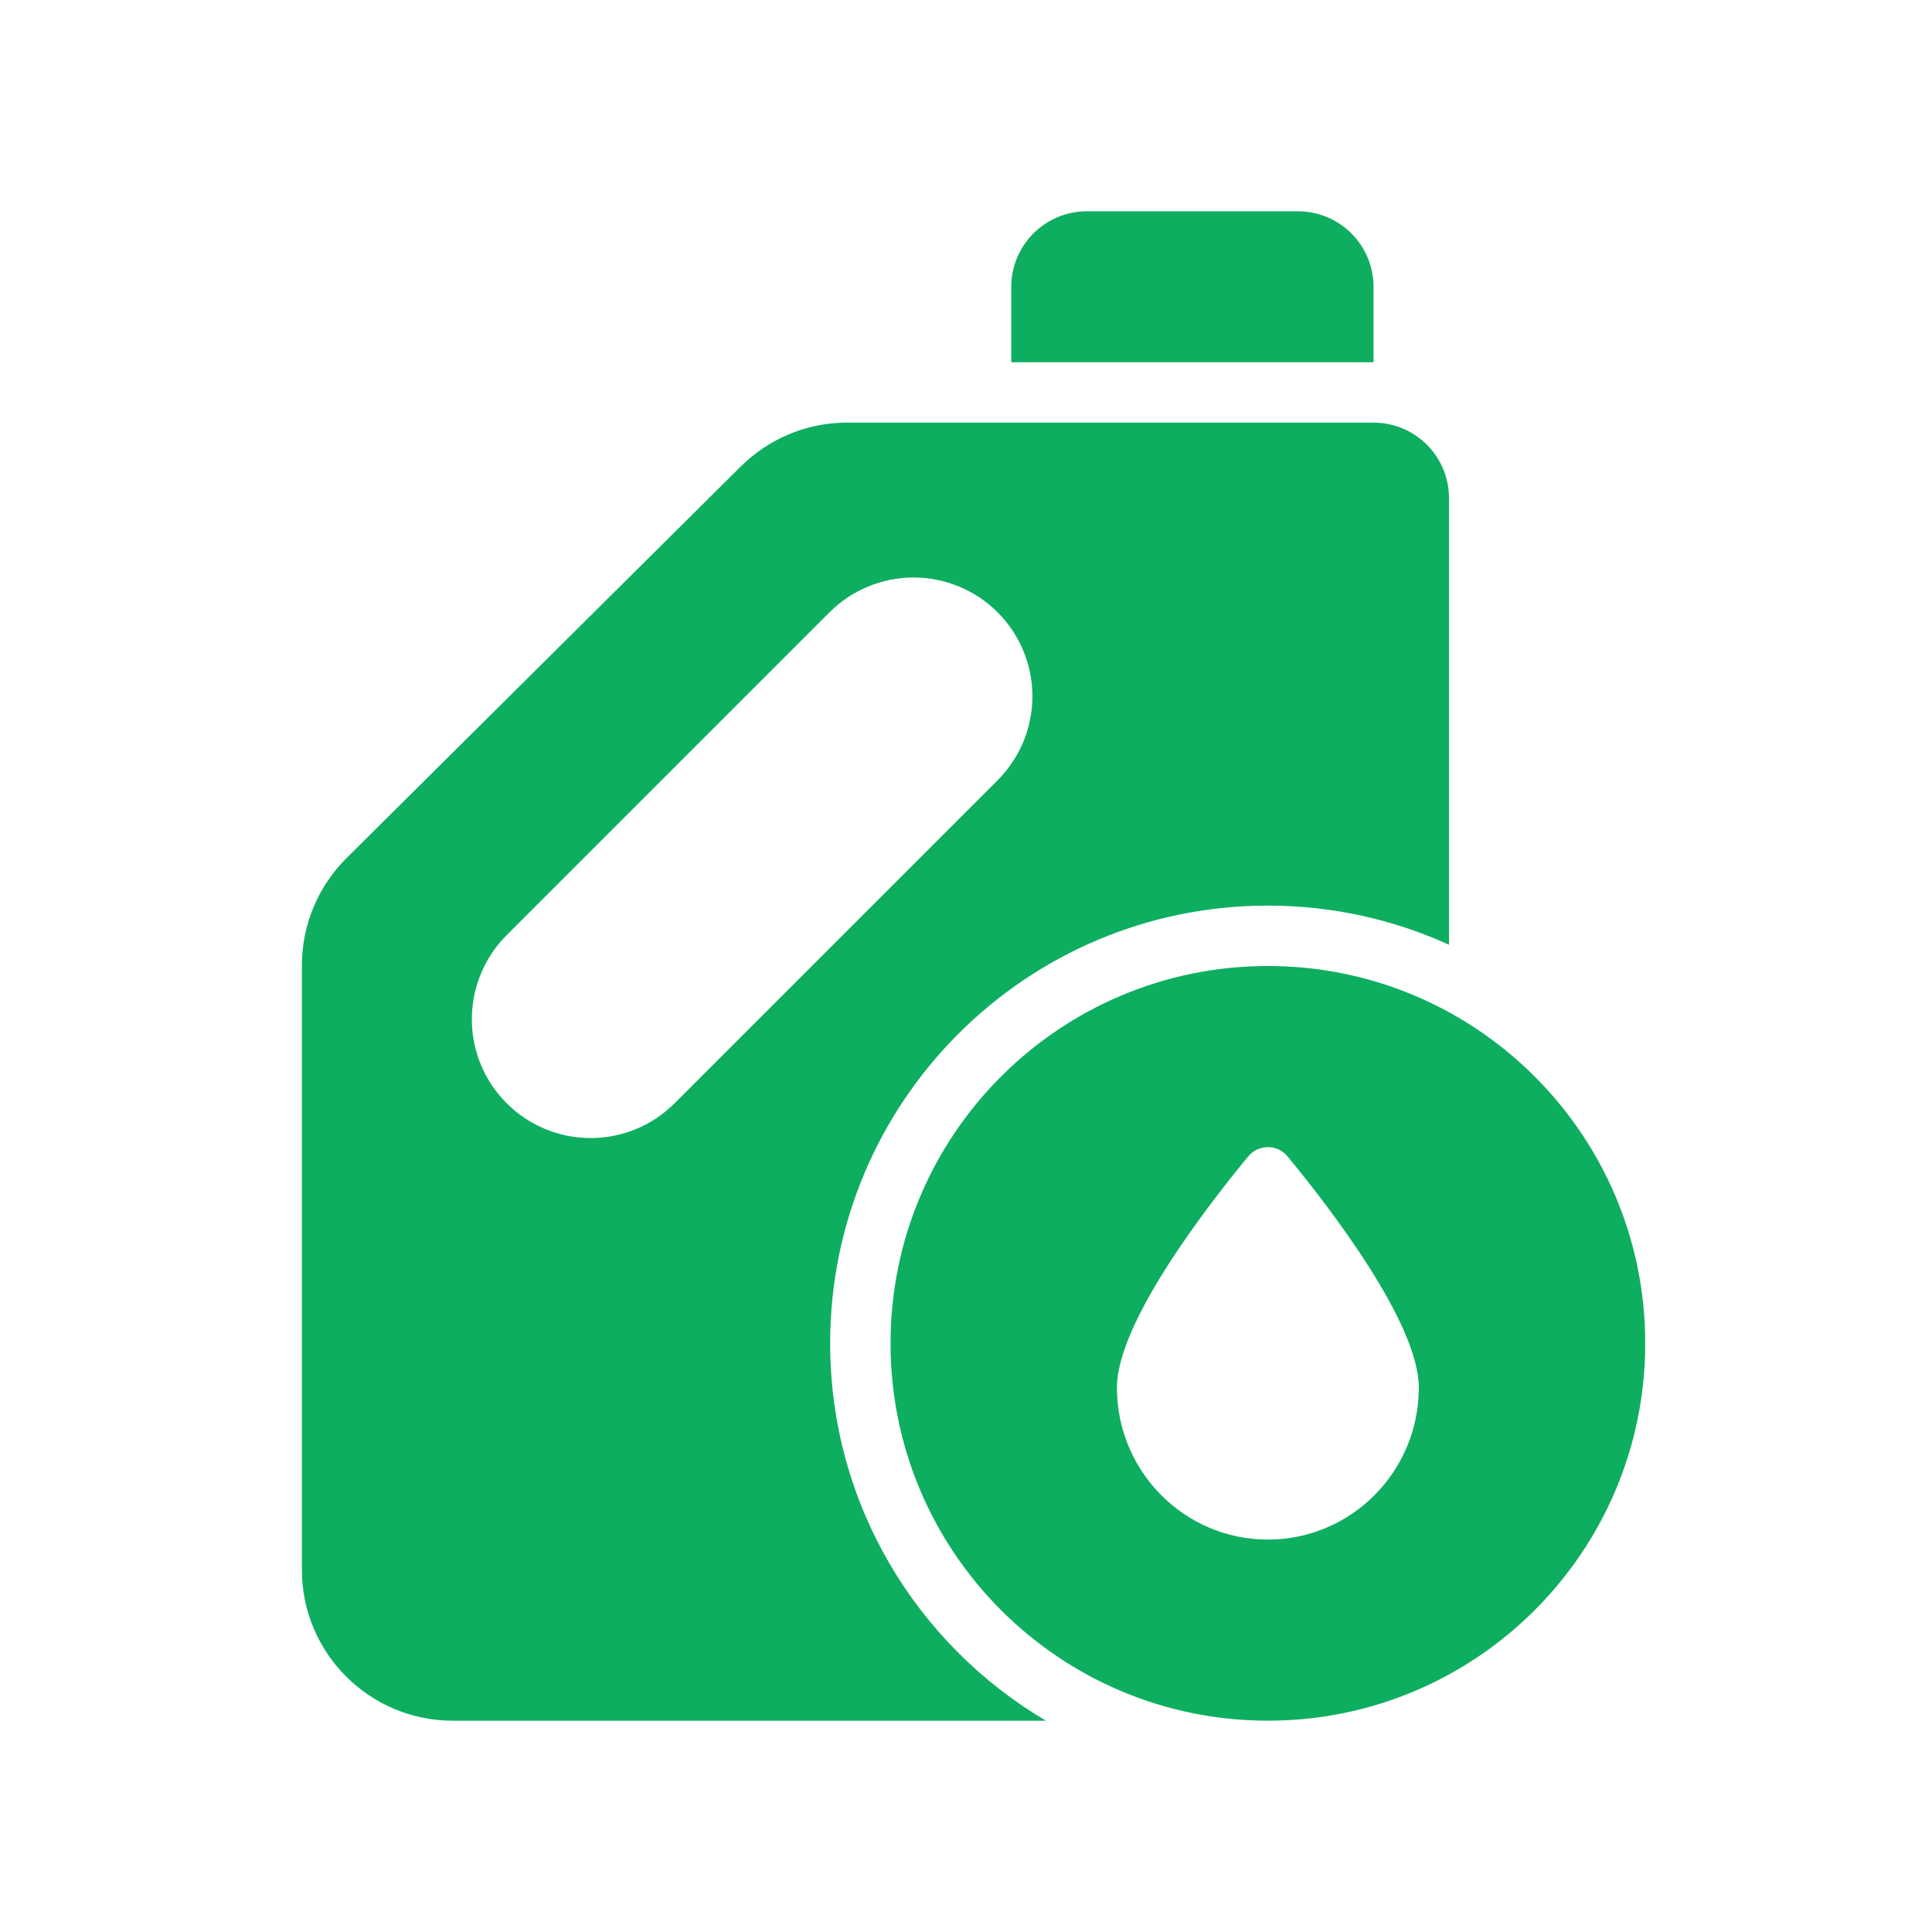 <svg width="35" height="35" viewBox="0 0 35 35" fill="none" xmlns="http://www.w3.org/2000/svg">
<path d="M23.516 3.828C23.878 3.828 24.226 3.972 24.482 4.229C24.739 4.485 24.883 4.833 24.883 5.195V6.562H18.32V5.195C18.32 4.833 18.464 4.485 18.721 4.229C18.977 3.972 19.325 3.828 19.688 3.828H23.516Z" fill="#0EAE60"/>
<path fill-rule="evenodd" clip-rule="evenodd" d="M26.25 9.023C26.25 8.844 26.215 8.666 26.146 8.5C26.077 8.334 25.977 8.184 25.85 8.057C25.723 7.93 25.572 7.829 25.406 7.76C25.24 7.692 25.062 7.656 24.883 7.656H15.346C14.624 7.656 13.931 7.942 13.419 8.451L6.276 15.547C6.02 15.802 5.817 16.104 5.679 16.437C5.54 16.77 5.469 17.127 5.469 17.487V28.438C5.469 29.948 6.693 31.172 8.203 31.172H18.948C16.609 29.793 15.039 27.248 15.039 24.336C15.039 19.957 18.589 16.406 22.969 16.406C24.139 16.406 25.25 16.66 26.25 17.115V9.023ZM18.072 11.092C18.476 11.496 18.703 12.043 18.703 12.614C18.703 13.185 18.476 13.732 18.072 14.136L12.222 19.986C12.022 20.186 11.785 20.345 11.524 20.453C11.262 20.561 10.982 20.617 10.7 20.617C10.129 20.617 9.582 20.39 9.178 19.986C8.774 19.582 8.548 19.035 8.548 18.464C8.548 18.181 8.603 17.902 8.712 17.64C8.82 17.379 8.978 17.142 9.178 16.942L15.028 11.092C15.228 10.892 15.465 10.734 15.726 10.626C15.988 10.518 16.267 10.462 16.55 10.462C16.833 10.462 17.113 10.518 17.374 10.626C17.635 10.734 17.872 10.892 18.072 11.092Z" fill="#0EAE60"/>
<path fill-rule="evenodd" clip-rule="evenodd" d="M22.969 31.172C26.744 31.172 29.805 28.111 29.805 24.336C29.805 20.561 26.744 17.5 22.969 17.5C19.193 17.5 16.133 20.561 16.133 24.336C16.133 28.111 19.193 31.172 22.969 31.172ZM25.703 25.138C25.703 26.658 24.479 27.891 22.969 27.891C21.459 27.891 20.234 26.658 20.234 25.138C20.234 23.963 21.868 21.852 22.61 20.953C22.653 20.9 22.707 20.856 22.77 20.826C22.832 20.797 22.9 20.781 22.969 20.781C23.038 20.781 23.106 20.797 23.168 20.826C23.23 20.856 23.285 20.9 23.328 20.953C24.07 21.852 25.703 23.963 25.703 25.138Z" fill="#0EAE60"/>
</svg>
